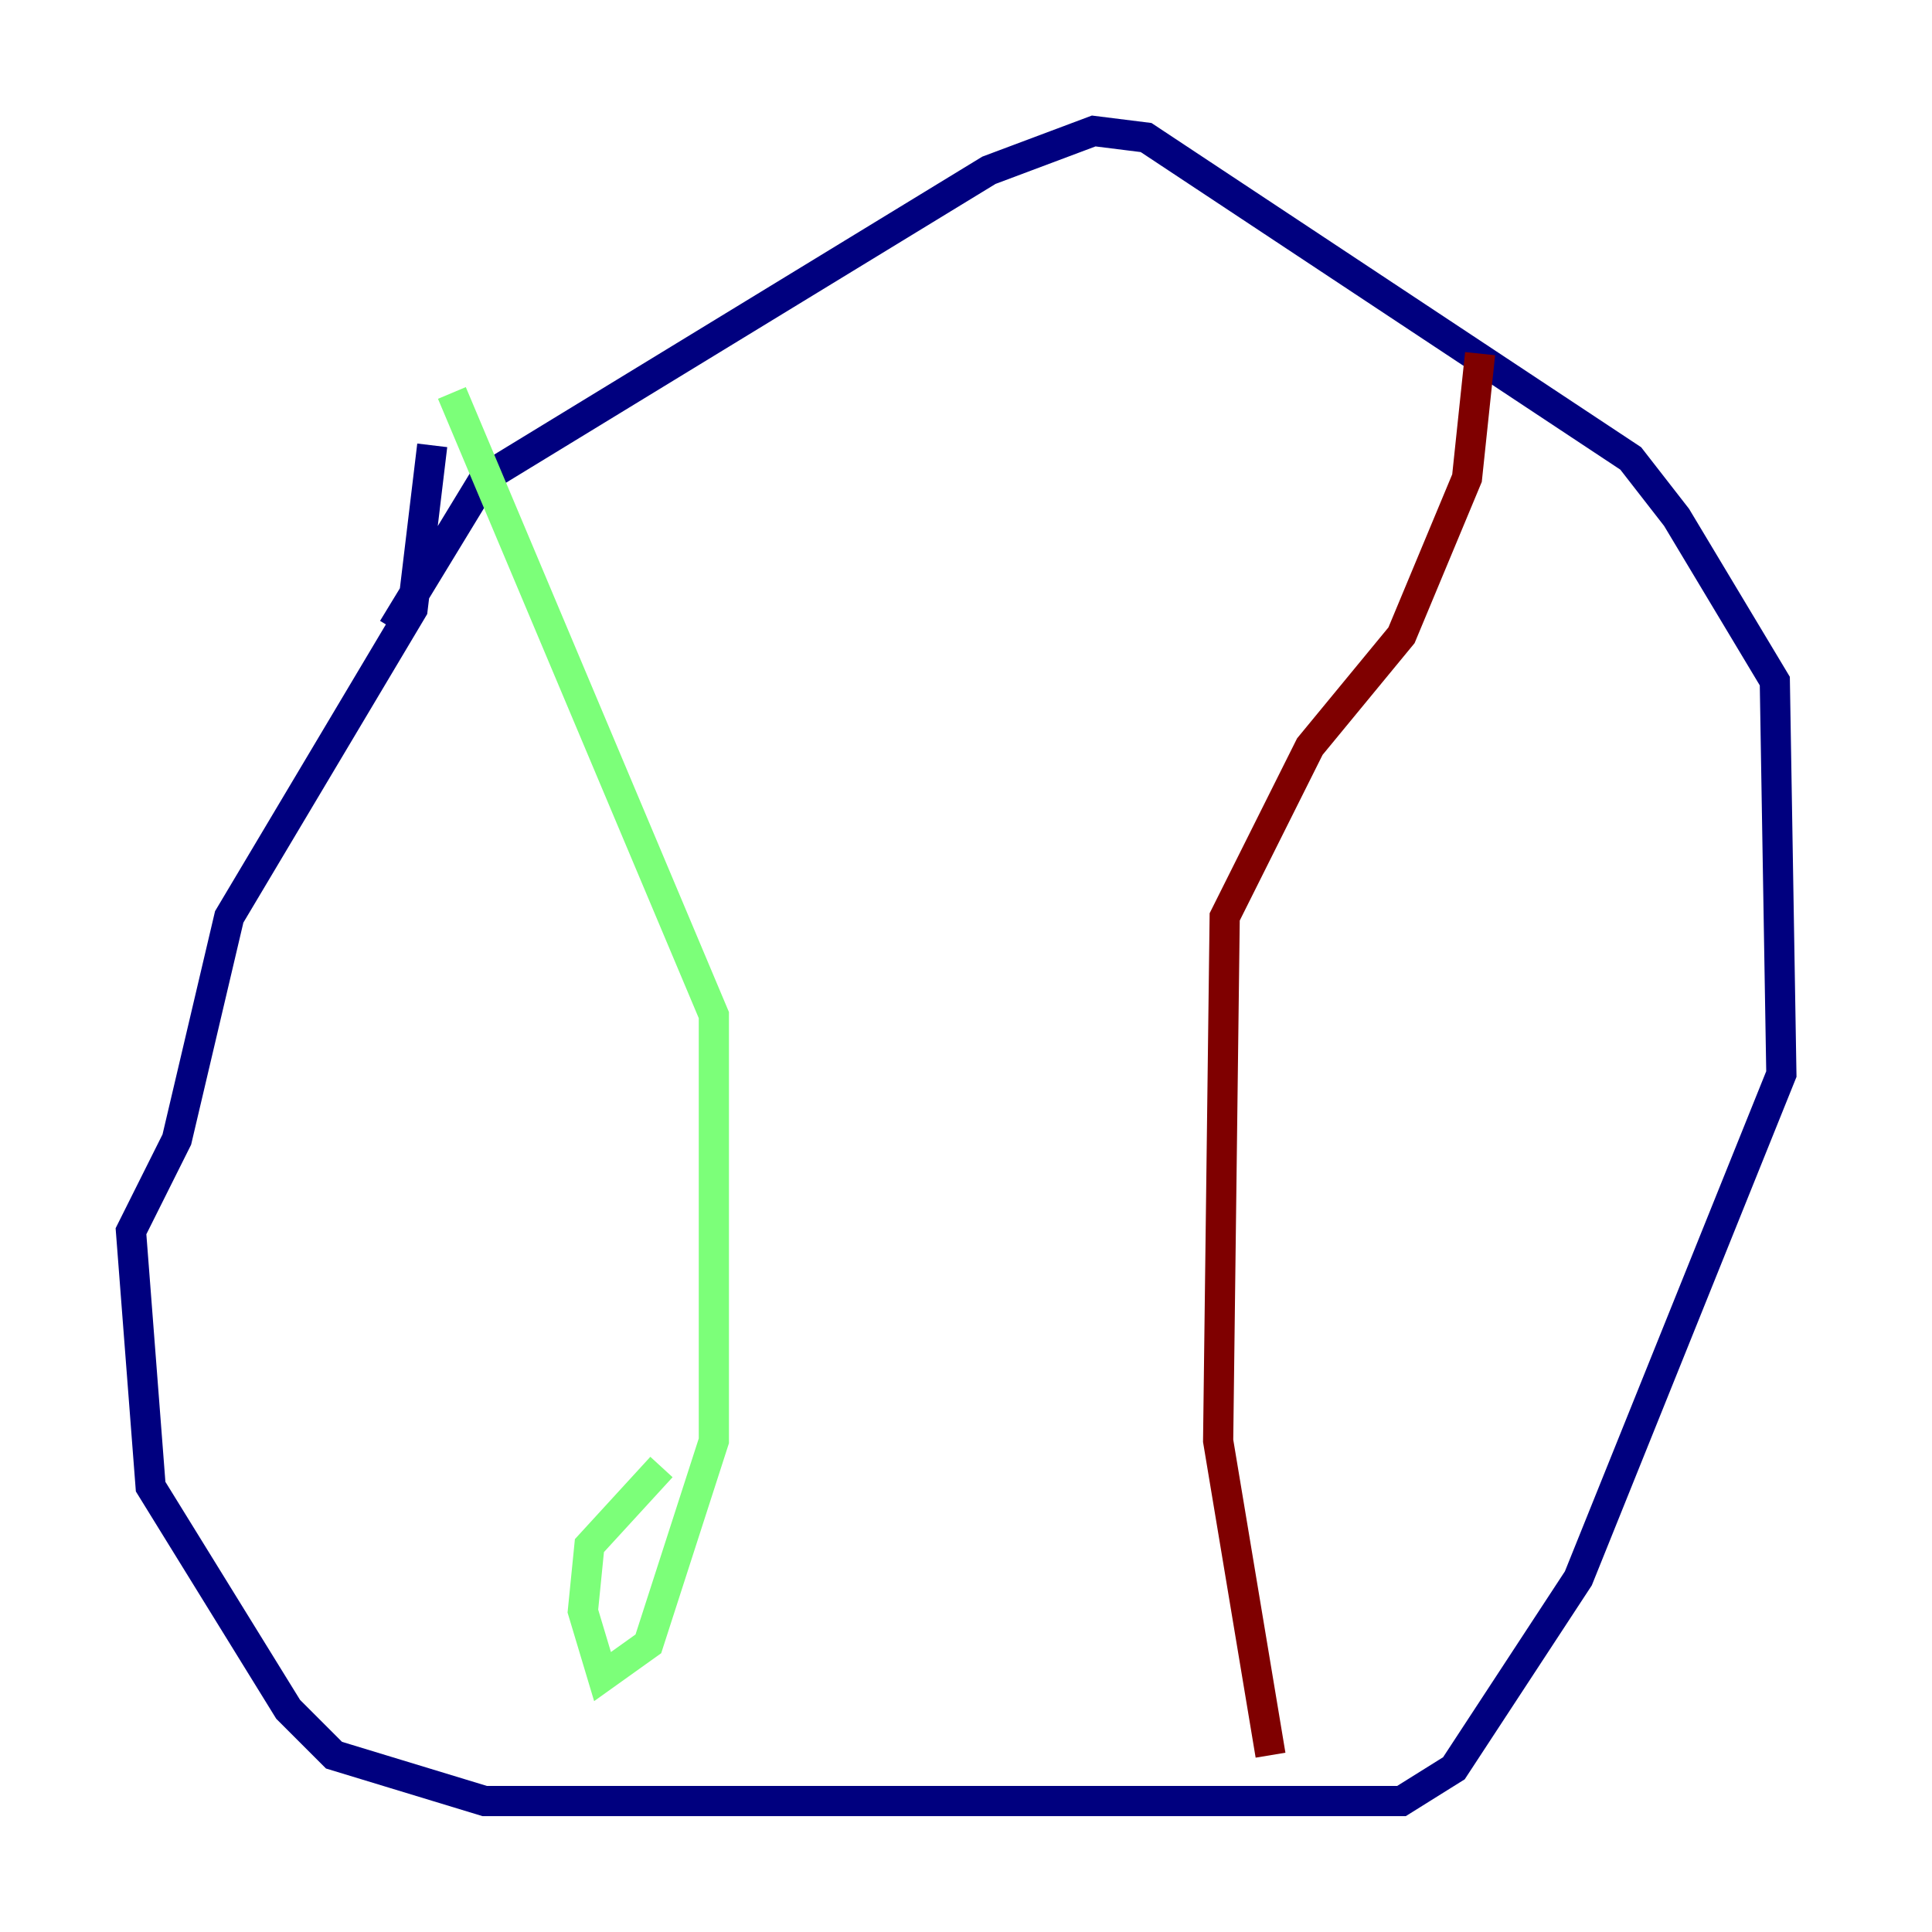 <?xml version="1.0" encoding="utf-8" ?>
<svg baseProfile="tiny" height="128" version="1.2" viewBox="0,0,128,128" width="128" xmlns="http://www.w3.org/2000/svg" xmlns:ev="http://www.w3.org/2001/xml-events" xmlns:xlink="http://www.w3.org/1999/xlink"><defs /><polyline fill="none" points="26.034,41.654 32.108,31.675 65.519,11.281 72.461,8.678 75.932,9.112 108.041,30.373 111.078,34.278 117.586,45.125 118.02,71.159 104.57,104.57 96.325,117.153 92.854,119.322 32.108,119.322 22.129,116.285 19.091,113.248 9.98,98.495 8.678,81.573 11.715,75.498 15.186,60.746 27.336,40.352 28.637,29.505" stroke="#00007f" stroke-width="2" /><polyline fill="none" points="29.939,26.034 47.295,67.254 47.295,95.458 42.956,108.909 39.919,111.078 38.617,106.739 39.051,102.4 43.824,97.193" stroke="#7cff79" stroke-width="2" /><polyline fill="none" points="98.061,23.43 97.193,31.675 92.854,42.088 86.78,49.464 81.139,60.746 80.705,95.458 84.176,116.285" stroke="#7f0000" stroke-width="2" /></svg>
